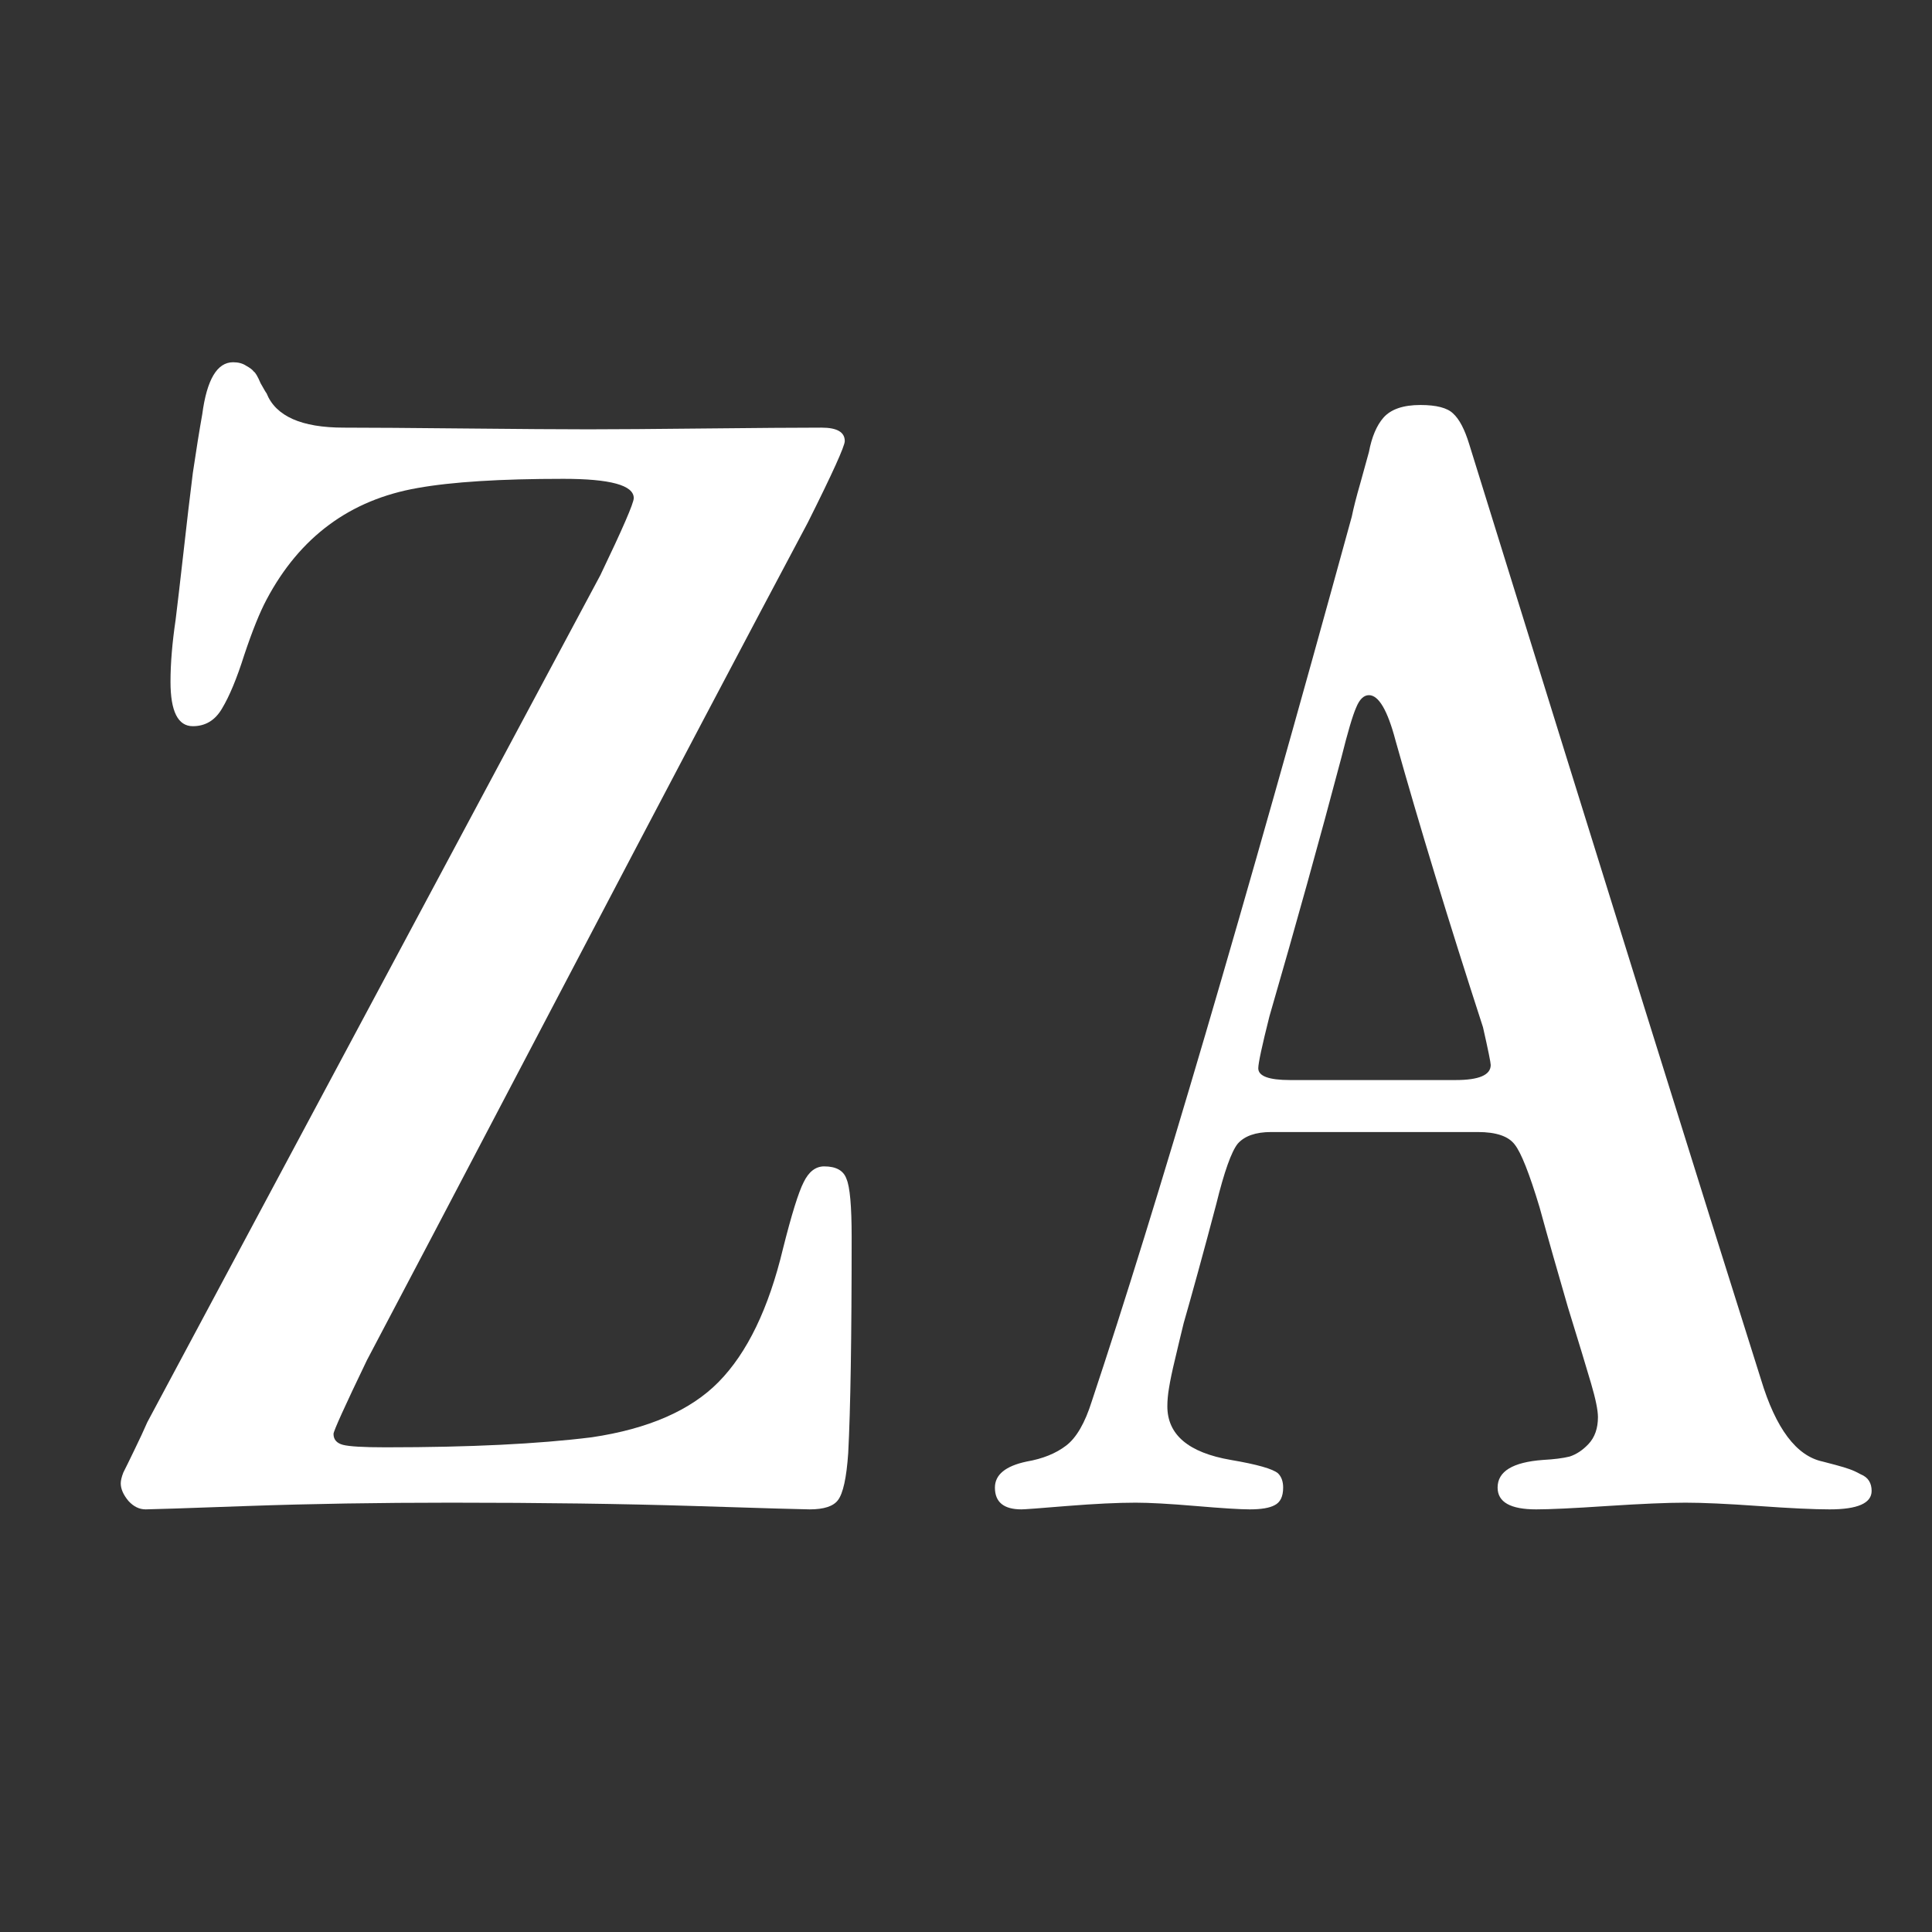 <svg width="32" height="32" viewBox="0 0 32 32" fill="none" xmlns="http://www.w3.org/2000/svg">
<rect x="0" y="0" width="32" height="32" fill="#333333" stroke="none"/>
<path d="M6.376 23.972H6.405C7.778 23.972 8.91 23.917 9.801 23.806C10.738 23.667 11.439 23.361 11.903 22.889C12.377 22.407 12.732 21.671 12.969 20.681C13.111 20.116 13.225 19.75 13.31 19.583C13.395 19.407 13.509 19.319 13.651 19.319C13.85 19.319 13.973 19.389 14.021 19.528C14.077 19.657 14.106 19.977 14.106 20.486C14.106 22.153 14.087 23.347 14.049 24.069C14.021 24.477 13.964 24.736 13.879 24.847C13.803 24.949 13.646 25 13.41 25C13.324 25 12.685 24.982 11.491 24.944C10.298 24.907 8.958 24.889 7.47 24.889C6.277 24.889 5.154 24.907 4.103 24.944C3.051 24.982 2.488 25 2.412 25C2.308 25 2.213 24.954 2.128 24.861C2.043 24.759 2 24.662 2 24.569C2 24.523 2.014 24.463 2.043 24.389C2.081 24.315 2.142 24.19 2.227 24.014C2.313 23.838 2.384 23.685 2.44 23.556L9.943 9.528C10.312 8.759 10.497 8.333 10.497 8.25C10.497 8.037 10.108 7.931 9.332 7.931C8.29 7.931 7.485 7.981 6.916 8.083C5.798 8.278 4.965 8.894 4.415 9.931C4.302 10.143 4.179 10.449 4.046 10.847C3.923 11.236 3.8 11.532 3.677 11.736C3.563 11.931 3.402 12.028 3.194 12.028C2.947 12.028 2.824 11.782 2.824 11.292C2.824 10.986 2.853 10.643 2.909 10.264C2.938 10.032 2.98 9.667 3.037 9.167C3.094 8.657 3.146 8.213 3.194 7.833C3.25 7.454 3.302 7.13 3.35 6.861C3.426 6.287 3.596 6 3.861 6C3.947 6 4.018 6.019 4.074 6.056C4.141 6.093 4.183 6.125 4.202 6.153C4.231 6.171 4.269 6.236 4.316 6.347C4.373 6.449 4.406 6.505 4.415 6.514C4.567 6.894 4.993 7.083 5.694 7.083C6.13 7.083 6.798 7.088 7.698 7.097C8.607 7.106 9.289 7.111 9.744 7.111C10.18 7.111 10.824 7.106 11.676 7.097C12.538 7.088 13.182 7.083 13.608 7.083C13.864 7.083 13.992 7.157 13.992 7.306C13.992 7.389 13.789 7.838 13.381 8.653C12.425 10.449 11.065 13.028 9.303 16.389C7.541 19.75 6.466 21.796 6.078 22.528C5.708 23.296 5.524 23.704 5.524 23.75C5.524 23.843 5.576 23.903 5.68 23.931C5.784 23.958 6.016 23.972 6.376 23.972Z" fill="white"/>
<path d="M24.478 18.75H21.054C20.798 18.75 20.613 18.815 20.5 18.944C20.396 19.074 20.277 19.407 20.145 19.944C20.05 20.306 19.95 20.676 19.846 21.056C19.742 21.435 19.661 21.722 19.605 21.917C19.557 22.111 19.51 22.31 19.462 22.514C19.415 22.708 19.382 22.866 19.363 22.986C19.344 23.097 19.335 23.199 19.335 23.292C19.335 23.764 19.685 24.06 20.386 24.181C20.822 24.255 21.082 24.329 21.168 24.403C21.224 24.458 21.253 24.537 21.253 24.639C21.253 24.787 21.206 24.884 21.111 24.931C21.026 24.977 20.888 25 20.699 25C20.547 25 20.249 24.982 19.803 24.944C19.368 24.907 19.036 24.889 18.809 24.889C18.515 24.889 18.136 24.907 17.672 24.944C17.218 24.982 16.966 25 16.919 25C16.625 25 16.479 24.88 16.479 24.639C16.479 24.426 16.654 24.282 17.004 24.208C17.27 24.162 17.488 24.074 17.658 23.944C17.828 23.815 17.971 23.569 18.084 23.208C19.155 19.995 20.59 15.111 22.39 8.556C22.418 8.417 22.465 8.231 22.532 8C22.598 7.759 22.645 7.588 22.674 7.486C22.721 7.236 22.802 7.046 22.915 6.917C23.038 6.778 23.242 6.708 23.526 6.708C23.791 6.708 23.971 6.755 24.066 6.847C24.17 6.94 24.26 7.111 24.336 7.361C26.591 14.63 28.201 19.792 29.167 22.847C29.413 23.662 29.754 24.116 30.19 24.208C30.228 24.218 30.299 24.236 30.403 24.264C30.507 24.292 30.583 24.315 30.631 24.333C30.687 24.352 30.749 24.38 30.815 24.417C30.882 24.444 30.929 24.482 30.957 24.528C30.986 24.574 31 24.63 31 24.694C31 24.898 30.768 25 30.304 25C30.048 25 29.655 24.982 29.124 24.944C28.604 24.907 28.201 24.889 27.917 24.889C27.623 24.889 27.192 24.907 26.624 24.944C26.055 24.982 25.662 25 25.444 25C25.018 25 24.805 24.88 24.805 24.639C24.805 24.37 25.056 24.218 25.558 24.181C25.738 24.171 25.885 24.153 25.998 24.125C26.112 24.088 26.216 24.018 26.311 23.917C26.415 23.806 26.467 23.657 26.467 23.472C26.467 23.361 26.43 23.176 26.354 22.917C26.278 22.657 26.15 22.236 25.97 21.653C25.8 21.069 25.643 20.518 25.501 20C25.331 19.435 25.193 19.088 25.089 18.958C24.985 18.819 24.781 18.75 24.478 18.75ZM21.366 17.889H24.109C24.497 17.889 24.691 17.806 24.691 17.639C24.691 17.602 24.649 17.393 24.563 17.014C23.995 15.264 23.512 13.681 23.114 12.264C22.982 11.764 22.835 11.514 22.674 11.514C22.588 11.514 22.517 11.583 22.461 11.722C22.404 11.852 22.323 12.125 22.219 12.542C21.859 13.903 21.461 15.333 21.026 16.833C20.902 17.324 20.841 17.611 20.841 17.694C20.841 17.824 21.016 17.889 21.366 17.889Z" fill="white"/>
</svg>
